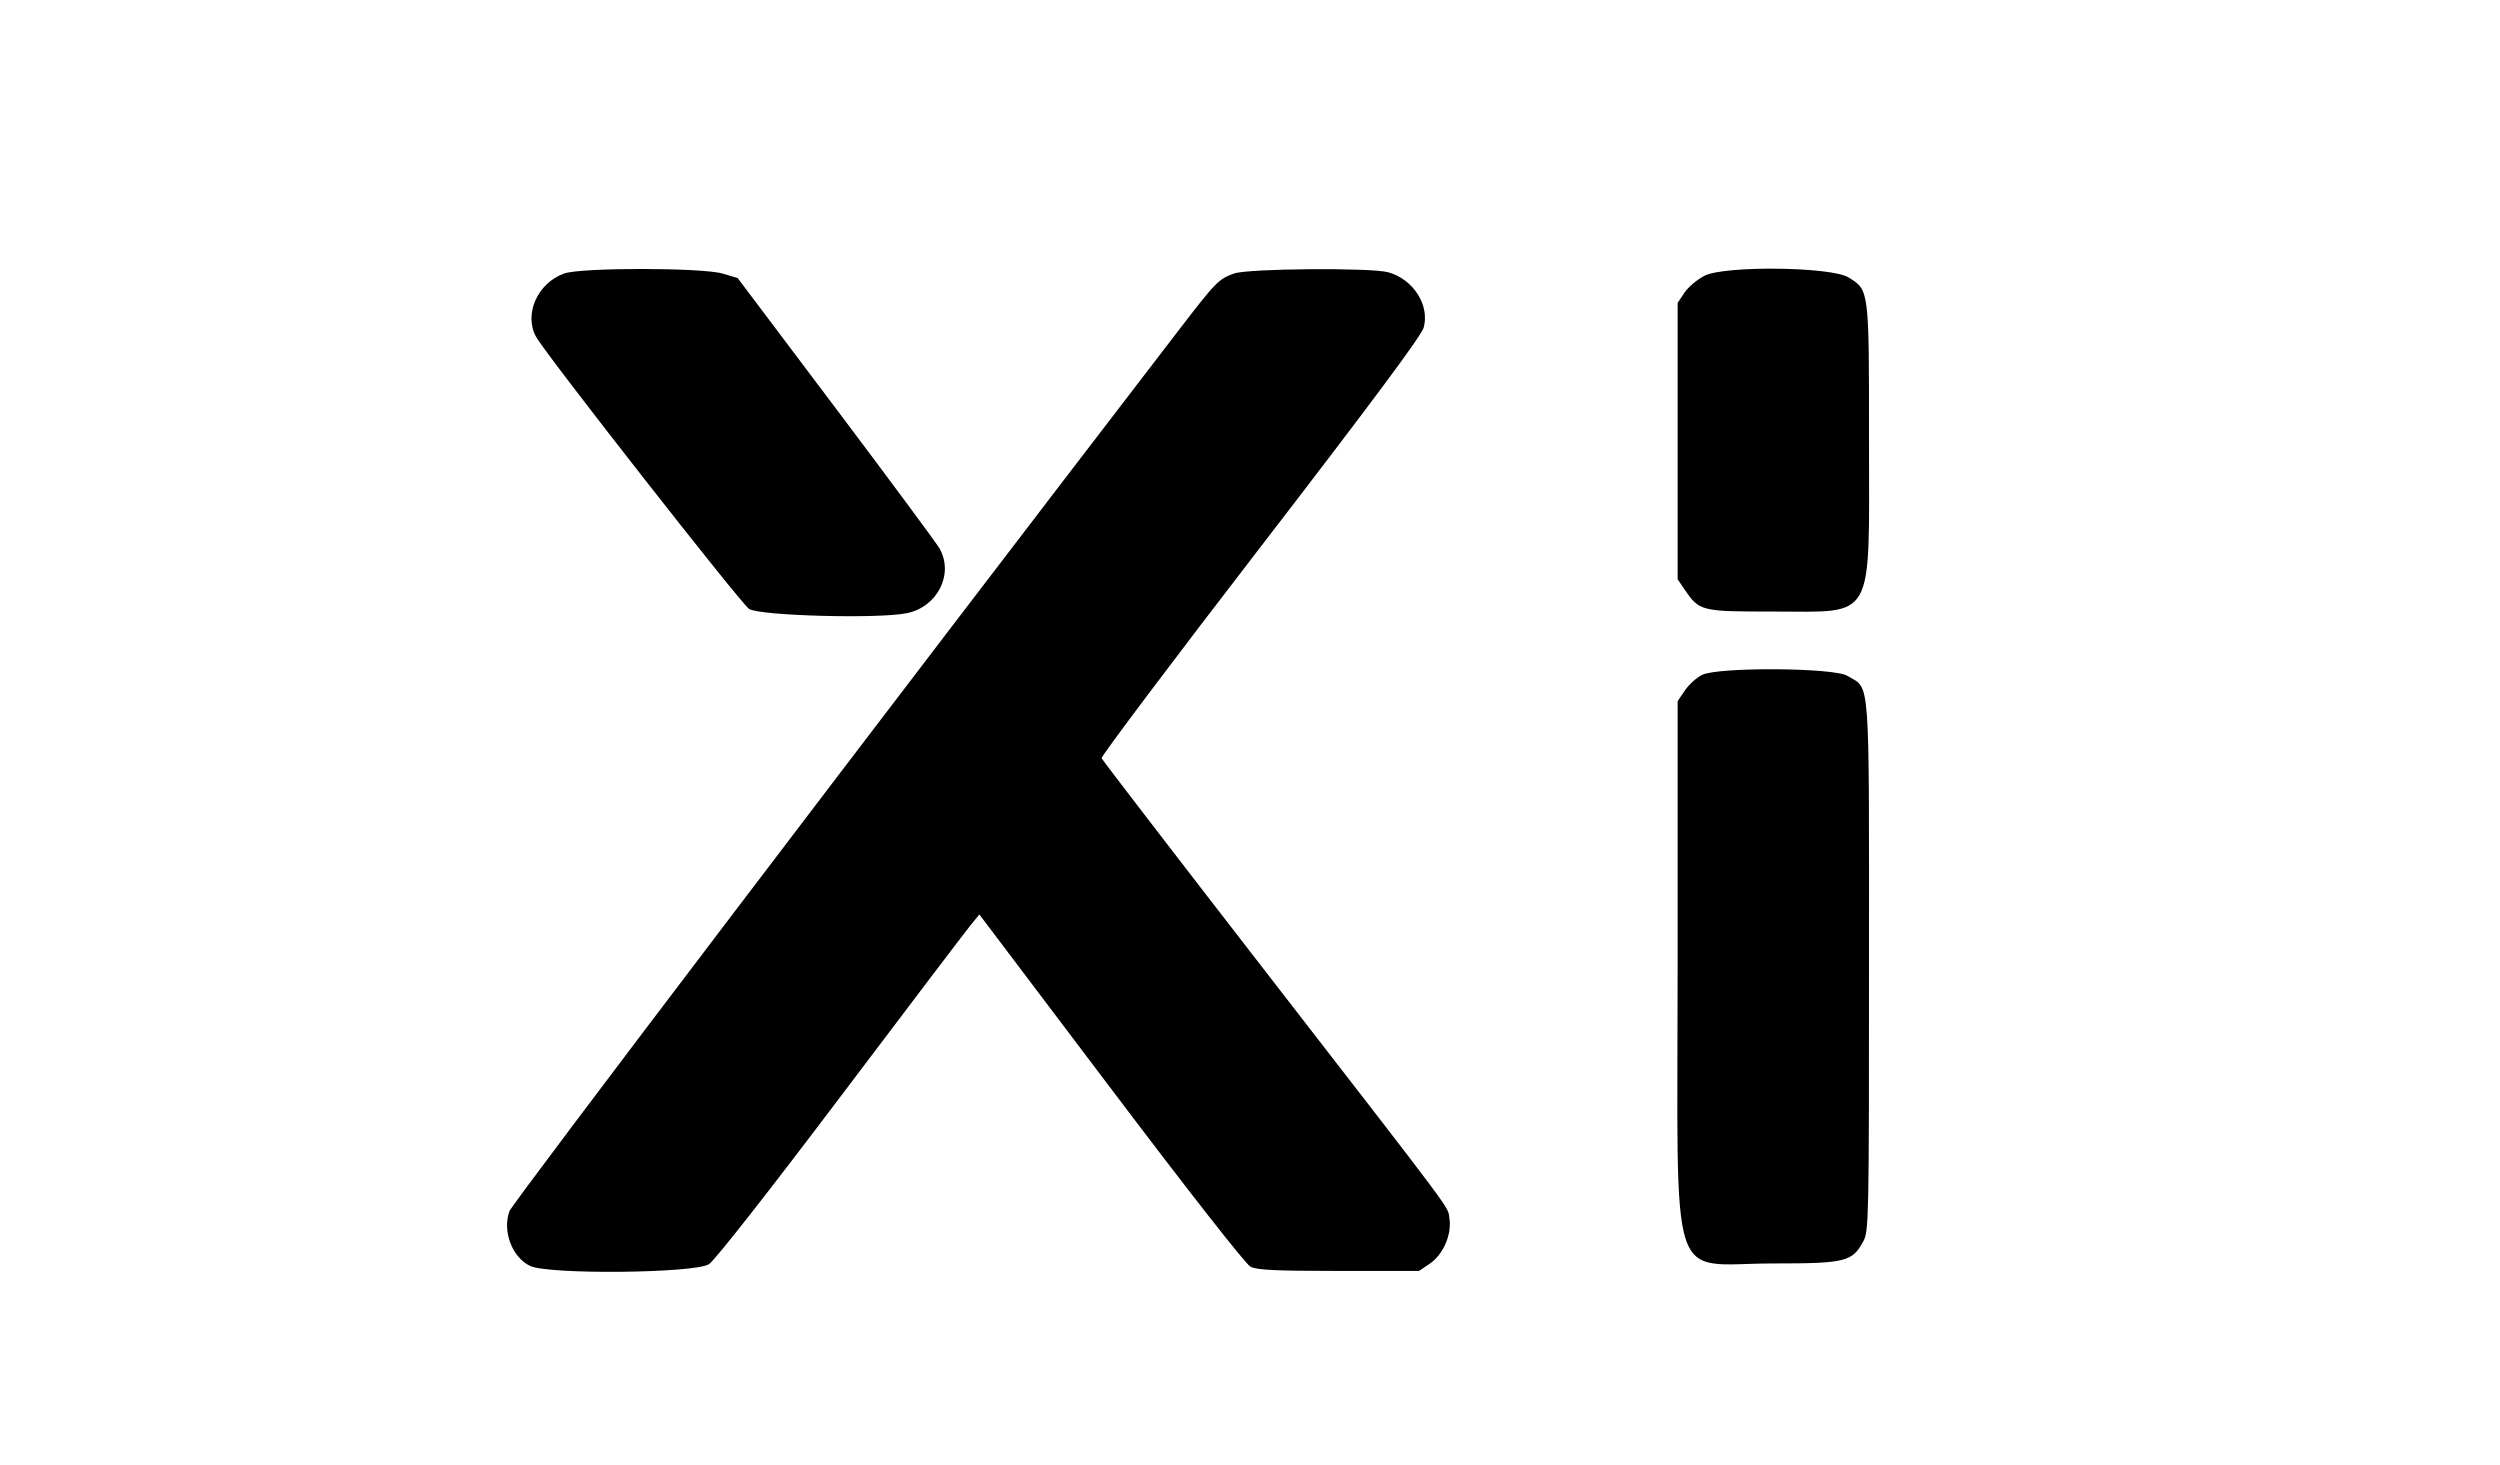 <!DOCTYPE svg PUBLIC "-//W3C//DTD SVG 1.1//EN" "http://www.w3.org/Graphics/SVG/1.1/DTD/svg11.dtd">
<svg xmlns="http://www.w3.org/2000/svg" viewBox="0 0 836 490">
<path d="M188.684 91.449c-8.966 3.198-13.604 13.675-9.399 21.234 3.275 5.886 68.612 89.329 71.215 90.95 3.701 2.303 43.395 3.361 52.81 1.406 10.189-2.115 15.694-13.022 10.898-21.591-.939-1.678-16.519-22.72-34.621-46.76L246.673 92.98l-5.018-1.49c-6.84-2.031-47.303-2.063-52.971-.041m224 0c-5.189 1.85-6.075 2.763-18.897 19.459C294.192 240.597 171.352 402.292 170.364 405c-2.434 6.674.881 15.465 6.91 18.326 6.249 2.965 55.246 2.469 59.828-.606 2.017-1.353 19.859-24.087 43.898-55.931 22.275-29.508 41.85-55.303 43.5-57.321l3-3.67 43.978 58.193c26.345 34.861 45.069 58.758 46.7 59.601 2.142 1.108 8.439 1.408 29.54 1.408h26.818l3.639-2.473c4.459-3.03 7.369-9.79 6.505-15.114-.697-4.293 3.785 1.722-62.491-83.845-29.365-37.913-53.58-69.425-53.811-70.026-.231-.601 23.659-32.356 53.088-70.567 36.97-48.002 53.846-70.68 54.6-73.374 2.105-7.521-3.451-16.225-11.847-18.557-5.724-1.59-46.849-1.267-51.535.405m157.324.753c-2.47 1.264-5.508 3.827-6.75 5.696L561 101.296v92.408l2.25 3.306c5.028 7.387 5.433 7.49 29.573 7.49 34.492 0 32.177 4.101 32.177-57 0-51.017.074-50.424-6.856-54.734-5.752-3.577-41.429-3.994-48.136-.564m-.831 133.481c-1.827.9-4.415 3.245-5.75 5.209L561 234.464v88.382c0 110.822-3.586 99.654 32 99.654 24.202 0 26.431-.554 30.137-7.484 1.777-3.324 1.863-7.562 1.859-92-.004-99.278.517-92.294-7.237-97.021-4.51-2.75-43.131-2.998-48.582-.312" fill-rule="evenodd"/>
</svg>